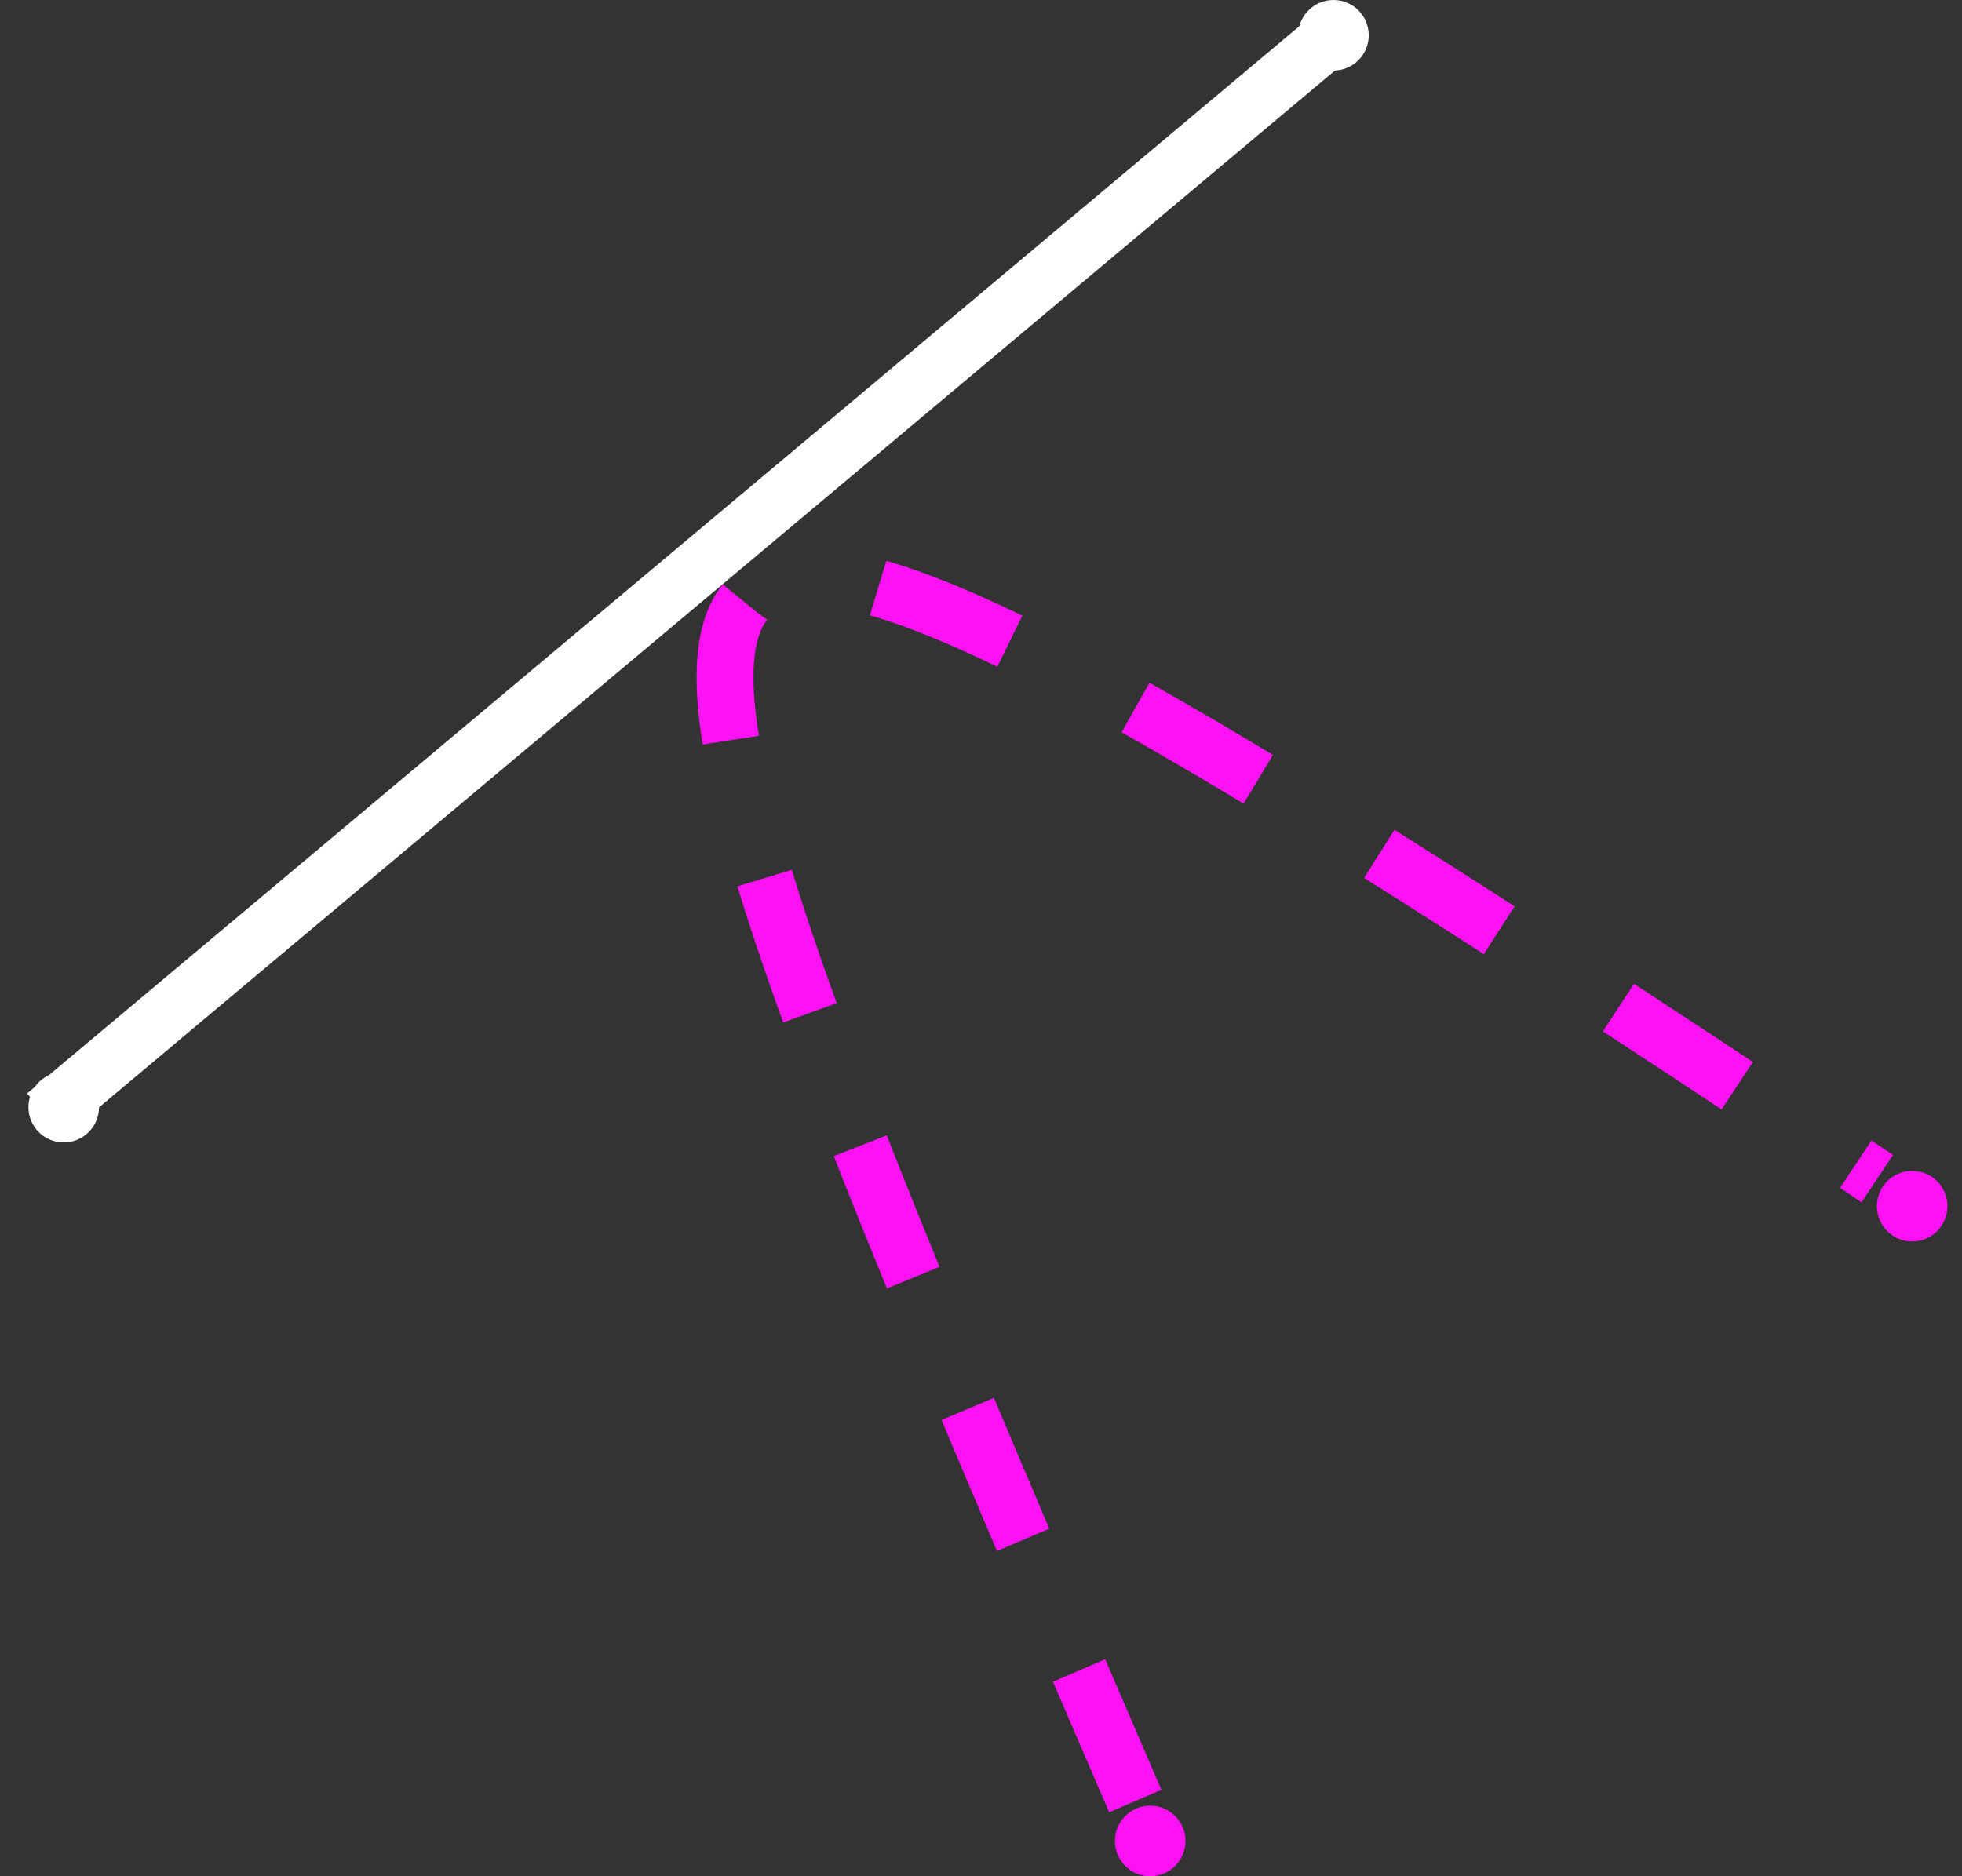 <svg width="69" height="66" viewBox="0 0 69 66" fill="none" xmlns="http://www.w3.org/2000/svg">
<rect x="0" y="0" width="69" height="66" fill="#333333" stroke="none"/>
<line x1="1.596" y1="39.231" x2="47.213" y2="0.954" stroke="white" stroke-width="2"/>
<path d="M39.926 63.355C17.777 11.98 17.267 9.01 66.021 41.458" stroke="#FE12F4" stroke-width="2" stroke-dasharray="5 5"/>
<circle cx="46.895" cy="1.241" r="1.241" fill="white"/>
<circle cx="2.241" cy="38.947" r="1.241" fill="white"/>
<circle cx="67.248" cy="42.429" r="1.241" fill="#FE12F4"/>
<circle cx="40.451" cy="64.759" r="1.241" fill="#FE12F4"/>
</svg>
